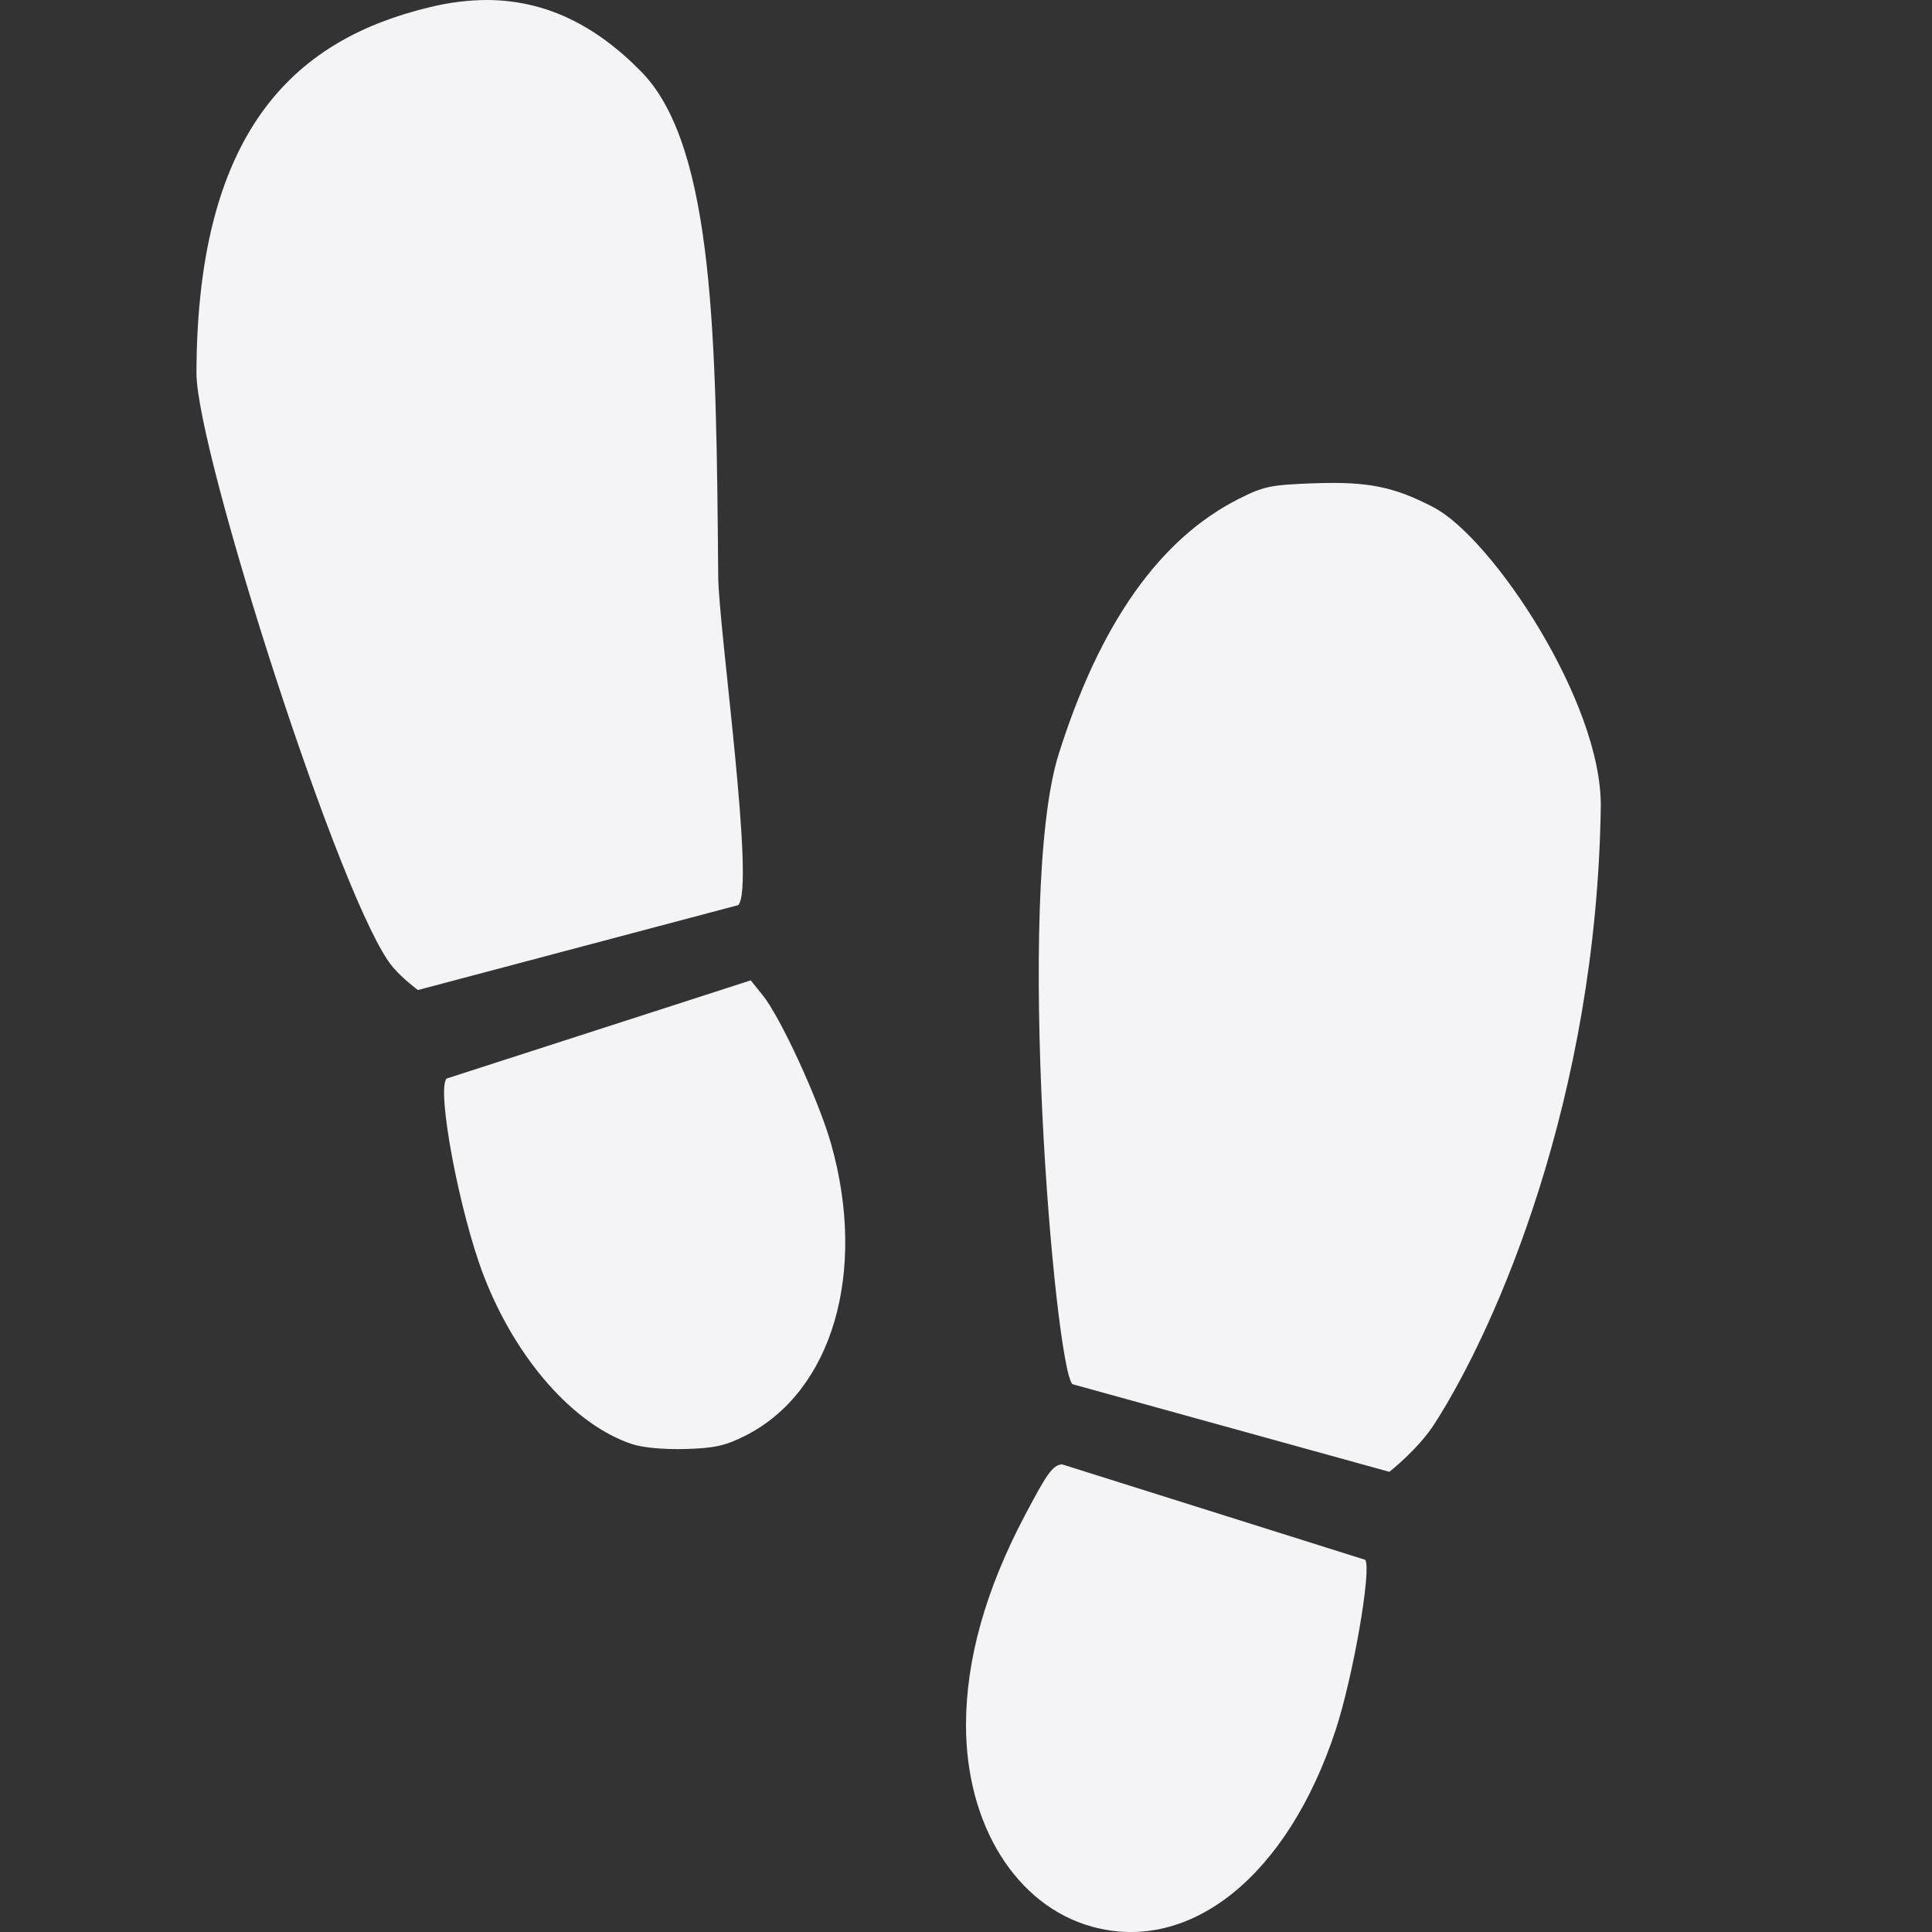 <svg xmlns="http://www.w3.org/2000/svg" style="fill-rule:evenodd;clip-rule:evenodd;stroke-linejoin:round;stroke-miterlimit:2" width="100%" height="100%" viewBox="0 0 16 16" xml:space="preserve">
 <rect x="0" y="0" width="16" height="16" fill="#333333" stroke="none"/>
 <defs>
  <style id="current-color-scheme" type="text/css">
   .ColorScheme-Text { color:#f4f4f7; } .ColorScheme-Highlight { color:#4285f4; } .ColorScheme-NeutralText { color:#ff9800; } .ColorScheme-PositiveText { color:#4caf50; } .ColorScheme-NegativeText { color:#f44336; }
  </style>
 </defs>
 <path style="fill:currentColor;" class="ColorScheme-Text" d="M4.041,0c-0.157,0 -0.318,0.019 -0.488,0.061c-1.056,0.256 -1.922,0.956 -1.926,3.029c-0.002,0.643 1.206,4.427 1.627,4.92c0.089,0.103 0.207,0.189 0.207,0.189l2.652,-0.703c0.145,-0.138 -0.162,-2.293 -0.165,-2.723c-0.017,-1.937 -0.027,-3.554 -0.635,-4.177c-0.387,-0.396 -0.802,-0.592 -1.272,-0.596Zm6.85,4.002c-0.369,0.013 -0.425,0.025 -0.631,0.129c-0.655,0.33 -1.151,1.031 -1.492,2.113c-0.365,1.155 -0.034,5.063 0.113,5.219l2.625,0.726c0,0 0.237,-0.185 0.373,-0.396c0.52,-0.809 1.342,-2.705 1.378,-5.108c0.012,-0.87 -0.902,-2.23 -1.382,-2.482c-0.326,-0.171 -0.542,-0.216 -0.984,-0.201Zm-4.674,4.117l-2.518,0.813c-0.087,0.086 0.107,1.117 0.309,1.638c0.265,0.685 0.744,1.229 1.225,1.389c0.089,0.03 0.267,0.046 0.445,0.041c0.244,-0.007 0.331,-0.028 0.496,-0.111c0.718,-0.364 1.009,-1.352 0.709,-2.415c-0.103,-0.363 -0.419,-1.05 -0.568,-1.234l-0.098,-0.121Zm2.578,4.008c-0.082,0.006 -0.136,0.099 -0.309,0.426c-0.324,0.614 -0.486,1.193 -0.486,1.734c0,0.827 0.416,1.494 1.041,1.668c0.819,0.228 1.626,-0.424 2.022,-1.633c0.143,-0.439 0.296,-1.317 0.244,-1.404l-2.512,-0.791Z"/>
</svg>
